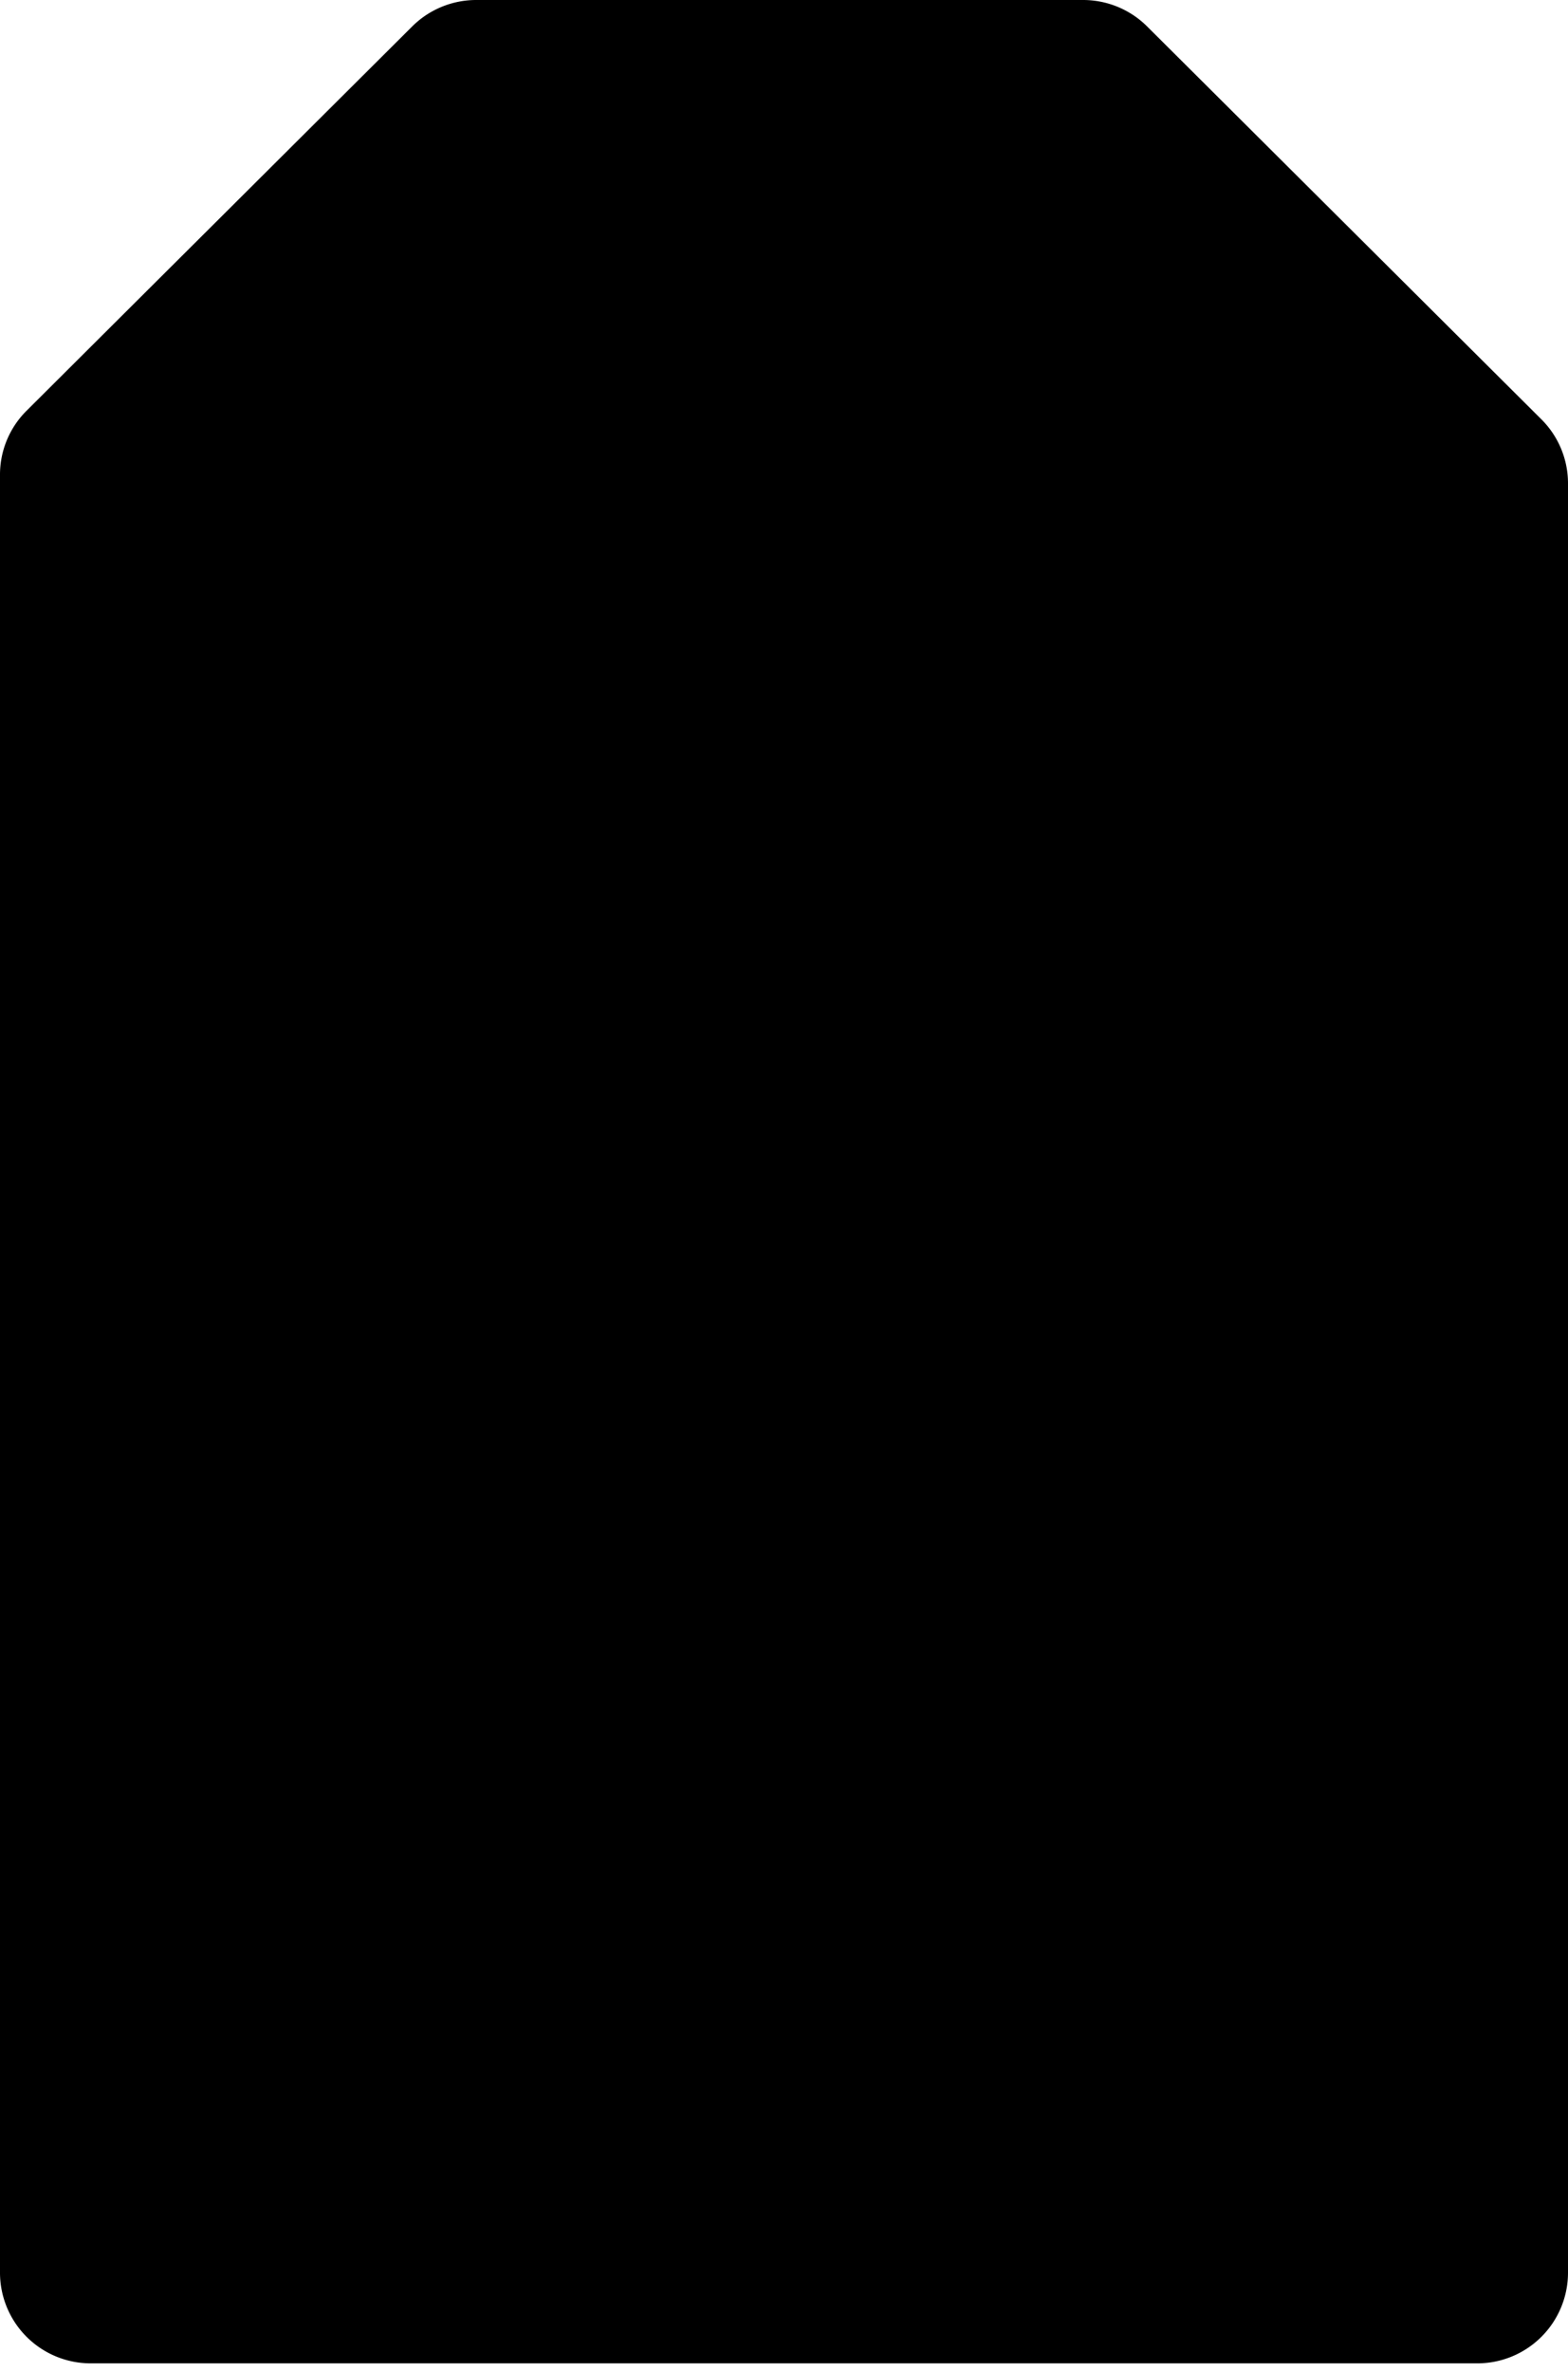 <svg xmlns="http://www.w3.org/2000/svg" viewBox="0 0 363 549">
  <defs>
    <style>
      .BasicTag {
        stroke:#000;
        fill:#000;
        stroke-miterlimit:10;
        stroke-width:2px;
      }
    </style>
  </defs>
    <g class="BasicTag">
      <path d="M362,526.05V111.87a19.91,19.91,0,0,0-5.86-14.1L264.87,6.84A20,20,0,0,0,250.74,1H110.25A20,20,0,0,0,96.12,6.84L6.85,95.78A19.86,19.86,0,0,0,1,109.86L1,526.08A20,20,0,0,0,21,546l321,0A20,20,0,0,0,362,526.05Z"/>
    </g>
</svg>